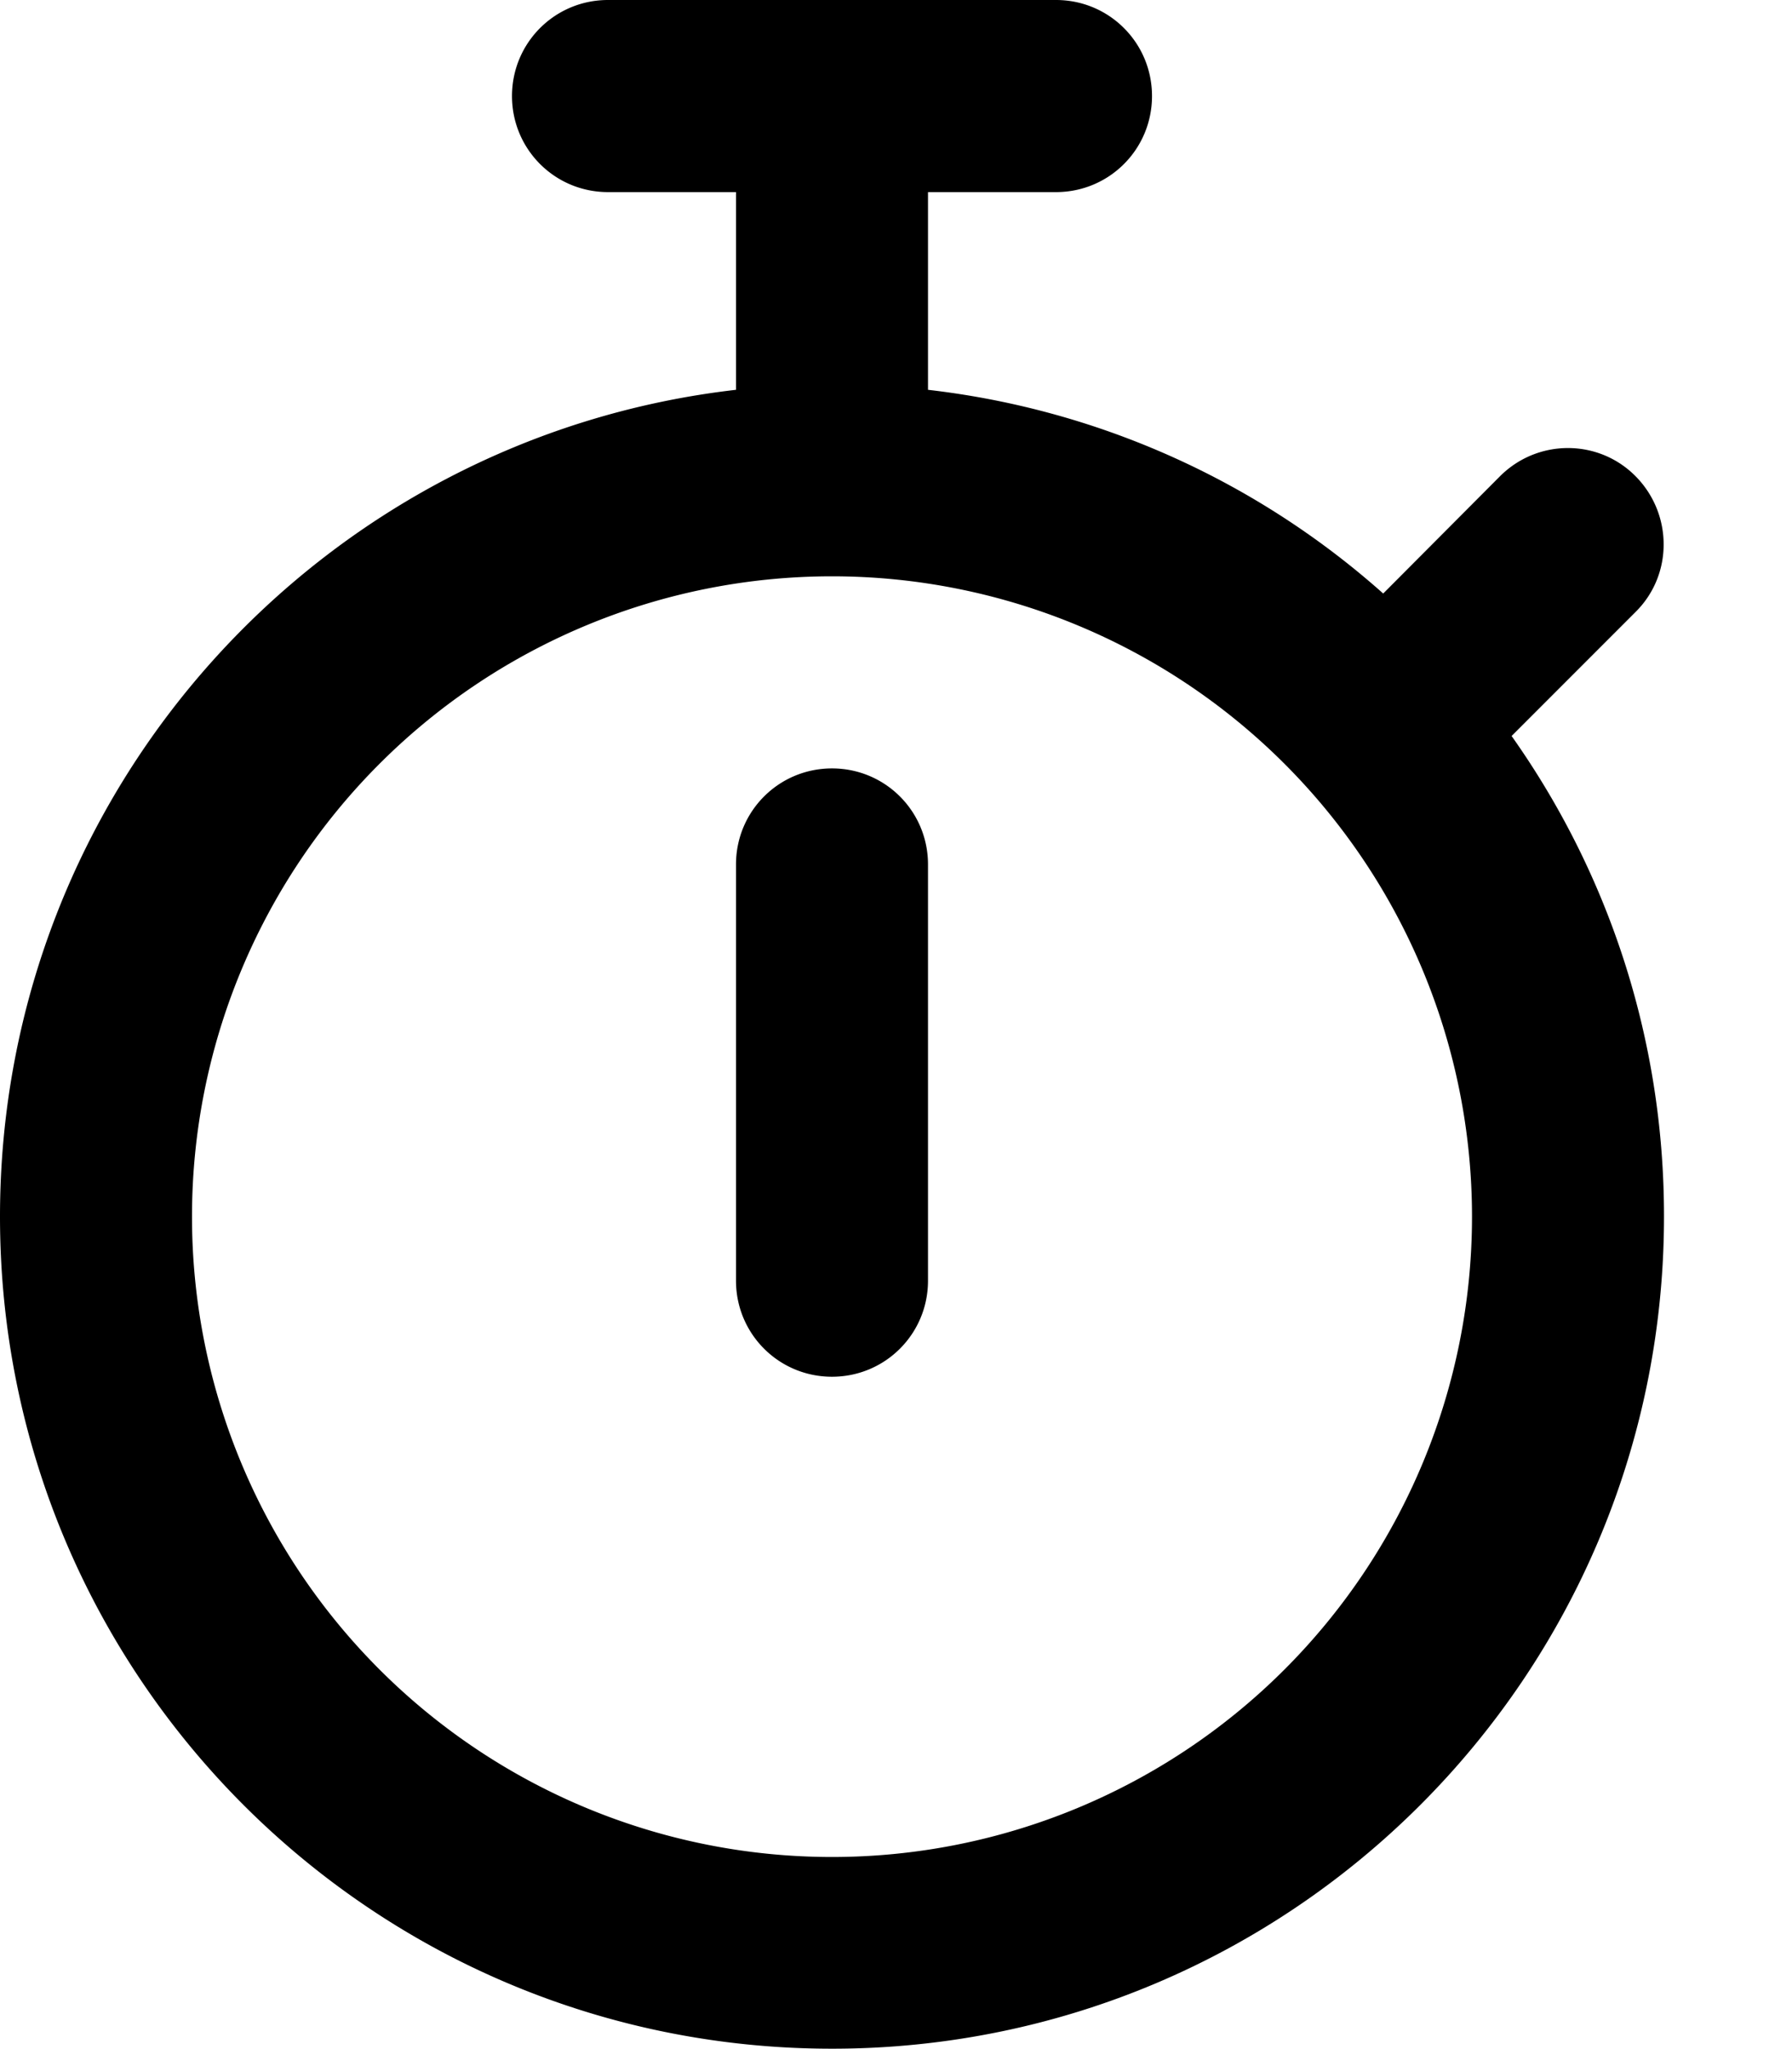 <svg xmlns="http://www.w3.org/2000/svg" viewBox="0 0 448 512"><path d="M128 24c0-13.3 10.7-24 24-24H264c13.3 0 24 10.7 24 24s-10.7 24-24 24H232V97.4c43.4 5 82.8 23.3 113.8 50.9L375 119c9.4-9.4 24.6-9.4 33.9 0s9.4 24.6 0 33.9l-31 31c24 33.9 38.1 75.3 38.1 120c0 114.9-93.1 208-208 208S0 418.9 0 304C0 197.2 80.4 109.3 184 97.4V48H152c-13.3 0-24-10.7-24-24zm80 440a160 160 0 1 0 0-320 160 160 0 1 0 0 320zm24-248V320c0 13.3-10.7 24-24 24s-24-10.7-24-24V216c0-13.3 10.7-24 24-24s24 10.7 24 24z"/></svg>